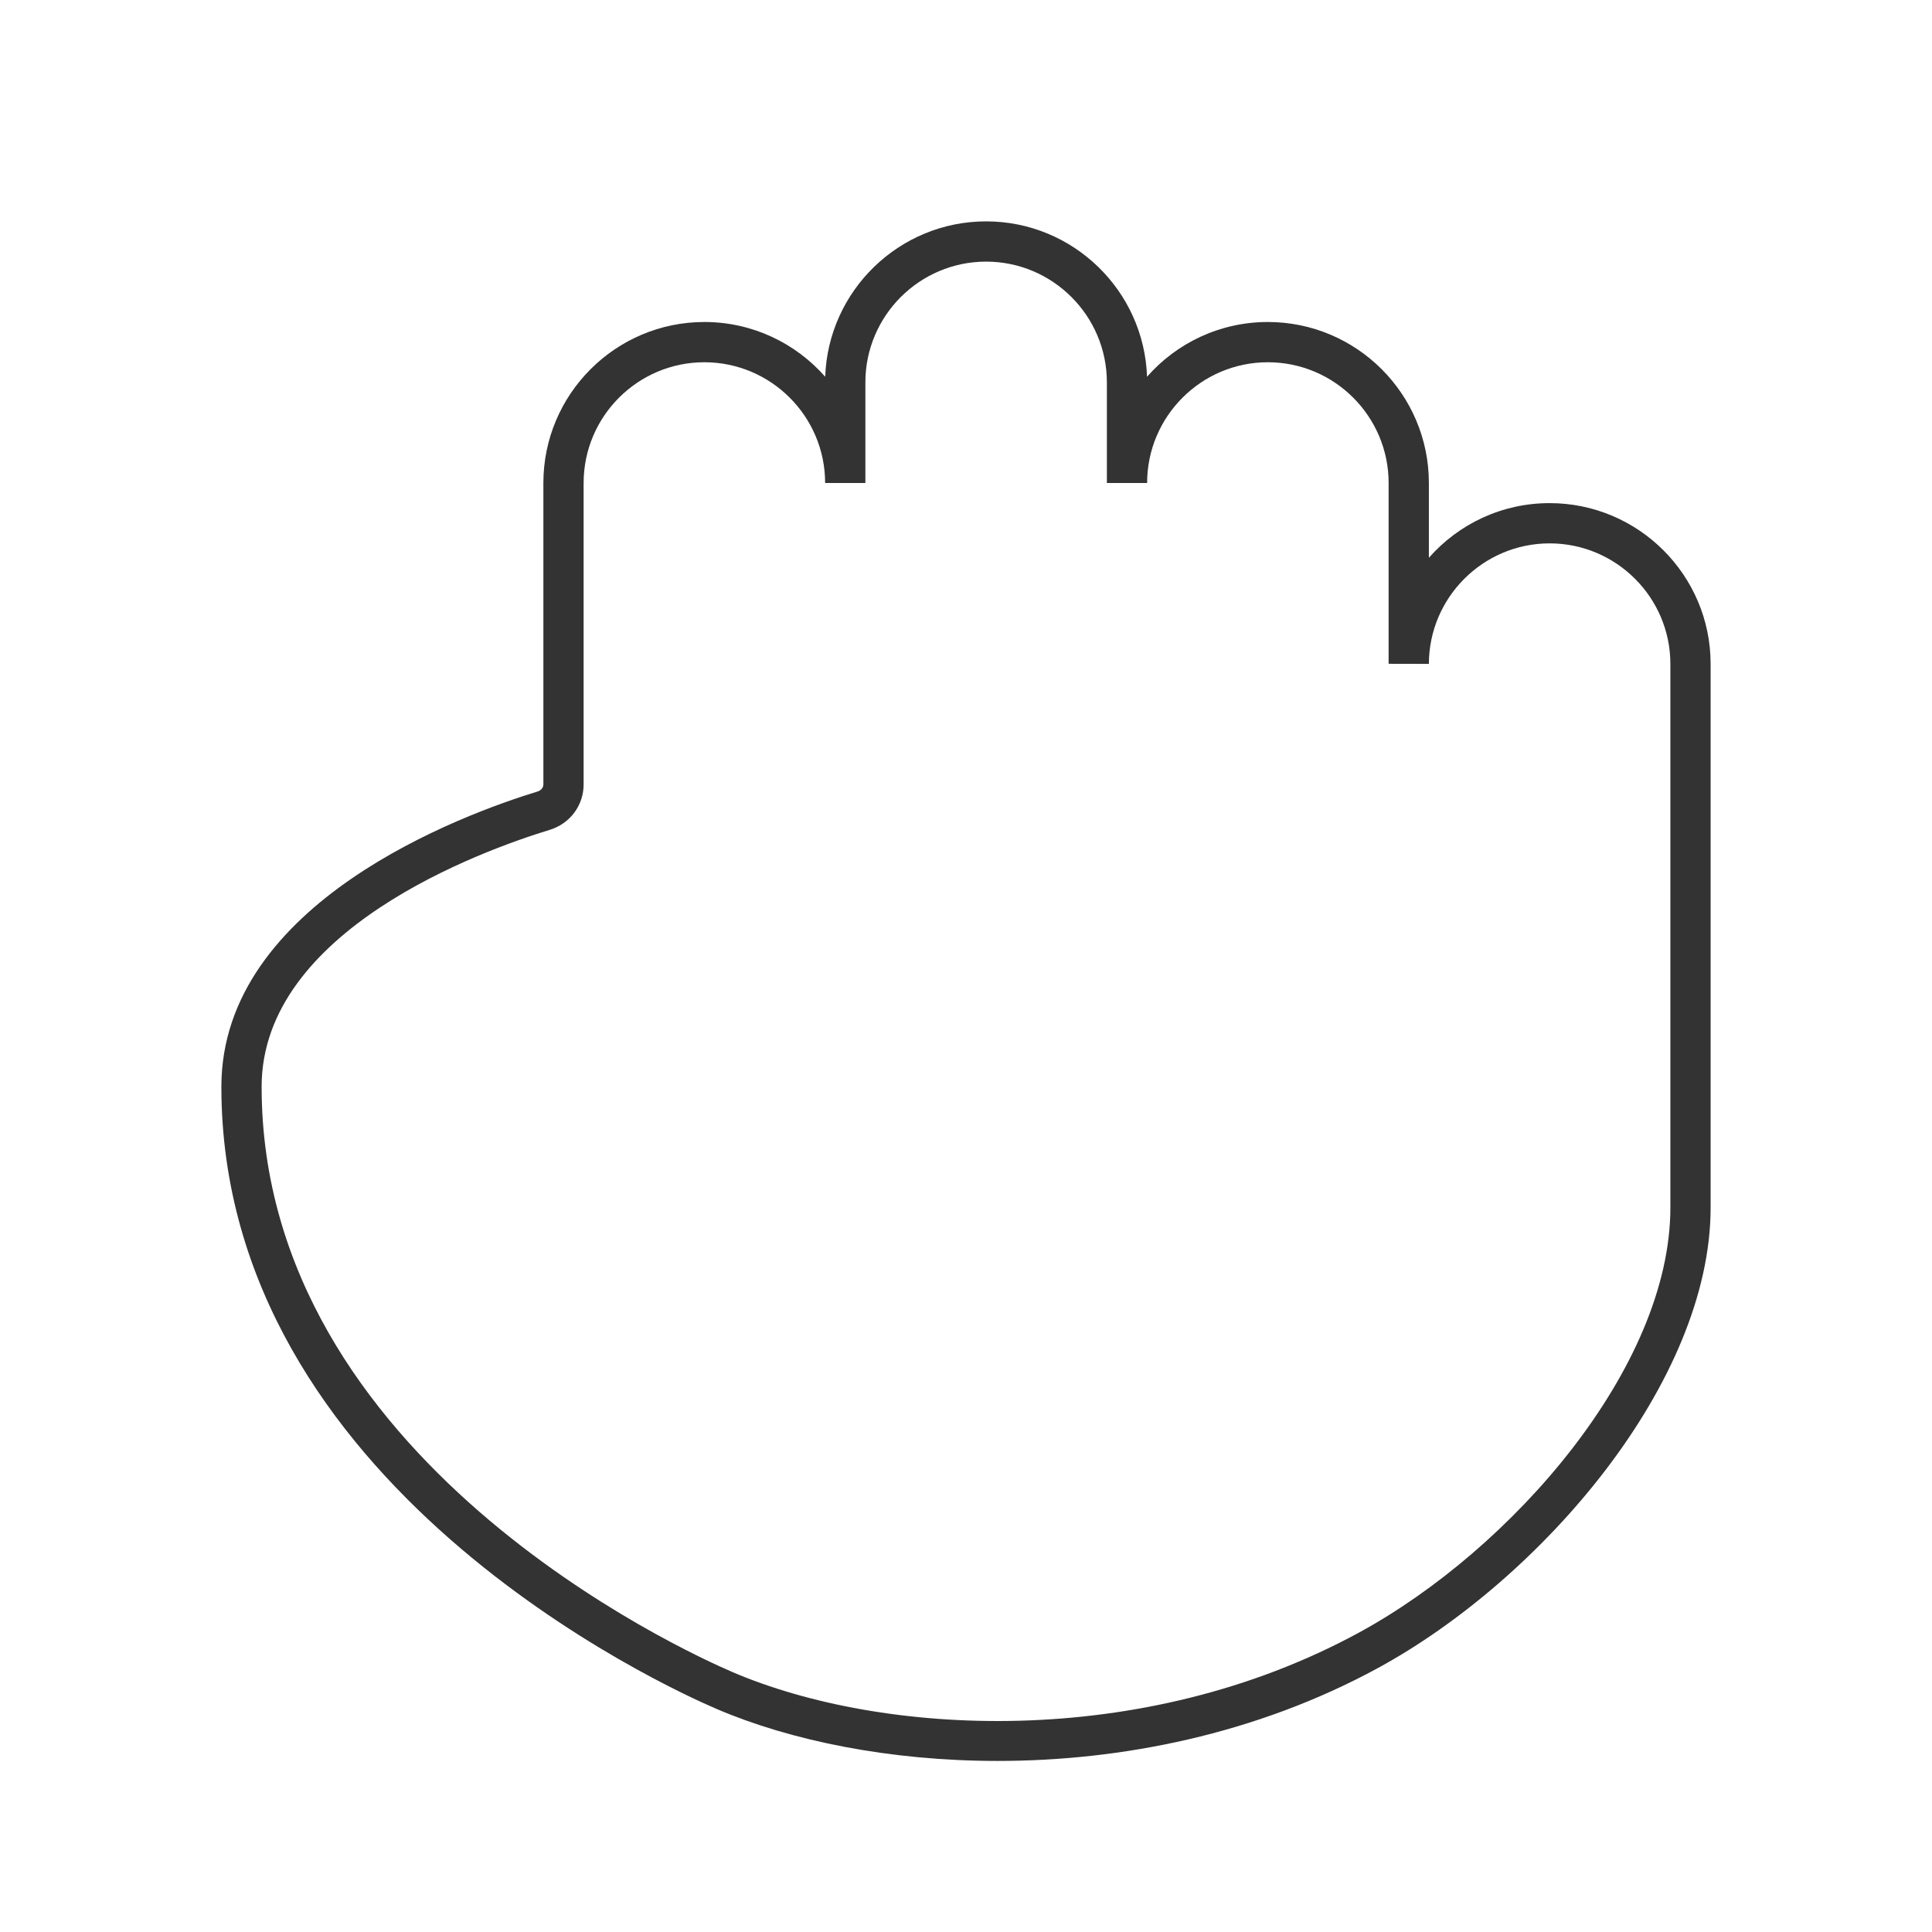 <?xml version="1.0" encoding="iso-8859-1"?>
<svg version="1.1" id="&#x56FE;&#x5C42;_1" xmlns="http://www.w3.org/2000/svg" xmlns:xlink="http://www.w3.org/1999/xlink" x="0px"
	 y="0px" viewBox="0 0 24 24" style="enable-background:new 0 0 24 24;" xml:space="preserve">
<path style="fill:#333333;" d="M12.392,21.875c-1.342,0-2.574-0.253-3.49-0.646C8.272,20.96,2.75,18.45,2.75,13.5
	c0-2.29,3.009-3.387,3.932-3.669C6.722,9.818,6.75,9.783,6.75,9.744V6c0-1.103,0.897-2,2-2c0.597,0,1.134,0.263,1.501,0.68
	c0.037-1.07,0.92-1.93,1.999-1.93s1.962,0.859,1.999,1.93C14.615,4.263,15.152,4,15.75,4c1.103,0,2,0.897,2,2v0.929
	c0.367-0.417,0.903-0.679,1.5-0.679c1.103,0,2,0.896,2,1.998V15c0,2.173-2.101,4.614-4.131,5.72
	C15.602,21.546,13.925,21.875,12.392,21.875z M8.75,4.5c-0.827,0-1.5,0.673-1.5,1.5v3.744c0,0.261-0.169,0.488-0.422,0.565
	C5.989,10.565,3.25,11.554,3.25,13.5c0,4.63,5.25,7.014,5.849,7.271c1.854,0.795,5.08,0.98,7.782-0.49l0,0
	c1.901-1.035,3.869-3.293,3.869-5.28V8.248c0-0.826-0.673-1.498-1.5-1.498c-0.825,0-1.498,0.671-1.5,1.497l-0.5-0.001V6
	c0-0.827-0.673-1.5-1.5-1.5s-1.5,0.673-1.5,1.5h-0.5V4.75c0-0.827-0.673-1.5-1.5-1.5s-1.5,0.673-1.5,1.5V6h-0.5
	C10.25,5.173,9.577,4.5,8.75,4.5z"/>
</svg>






